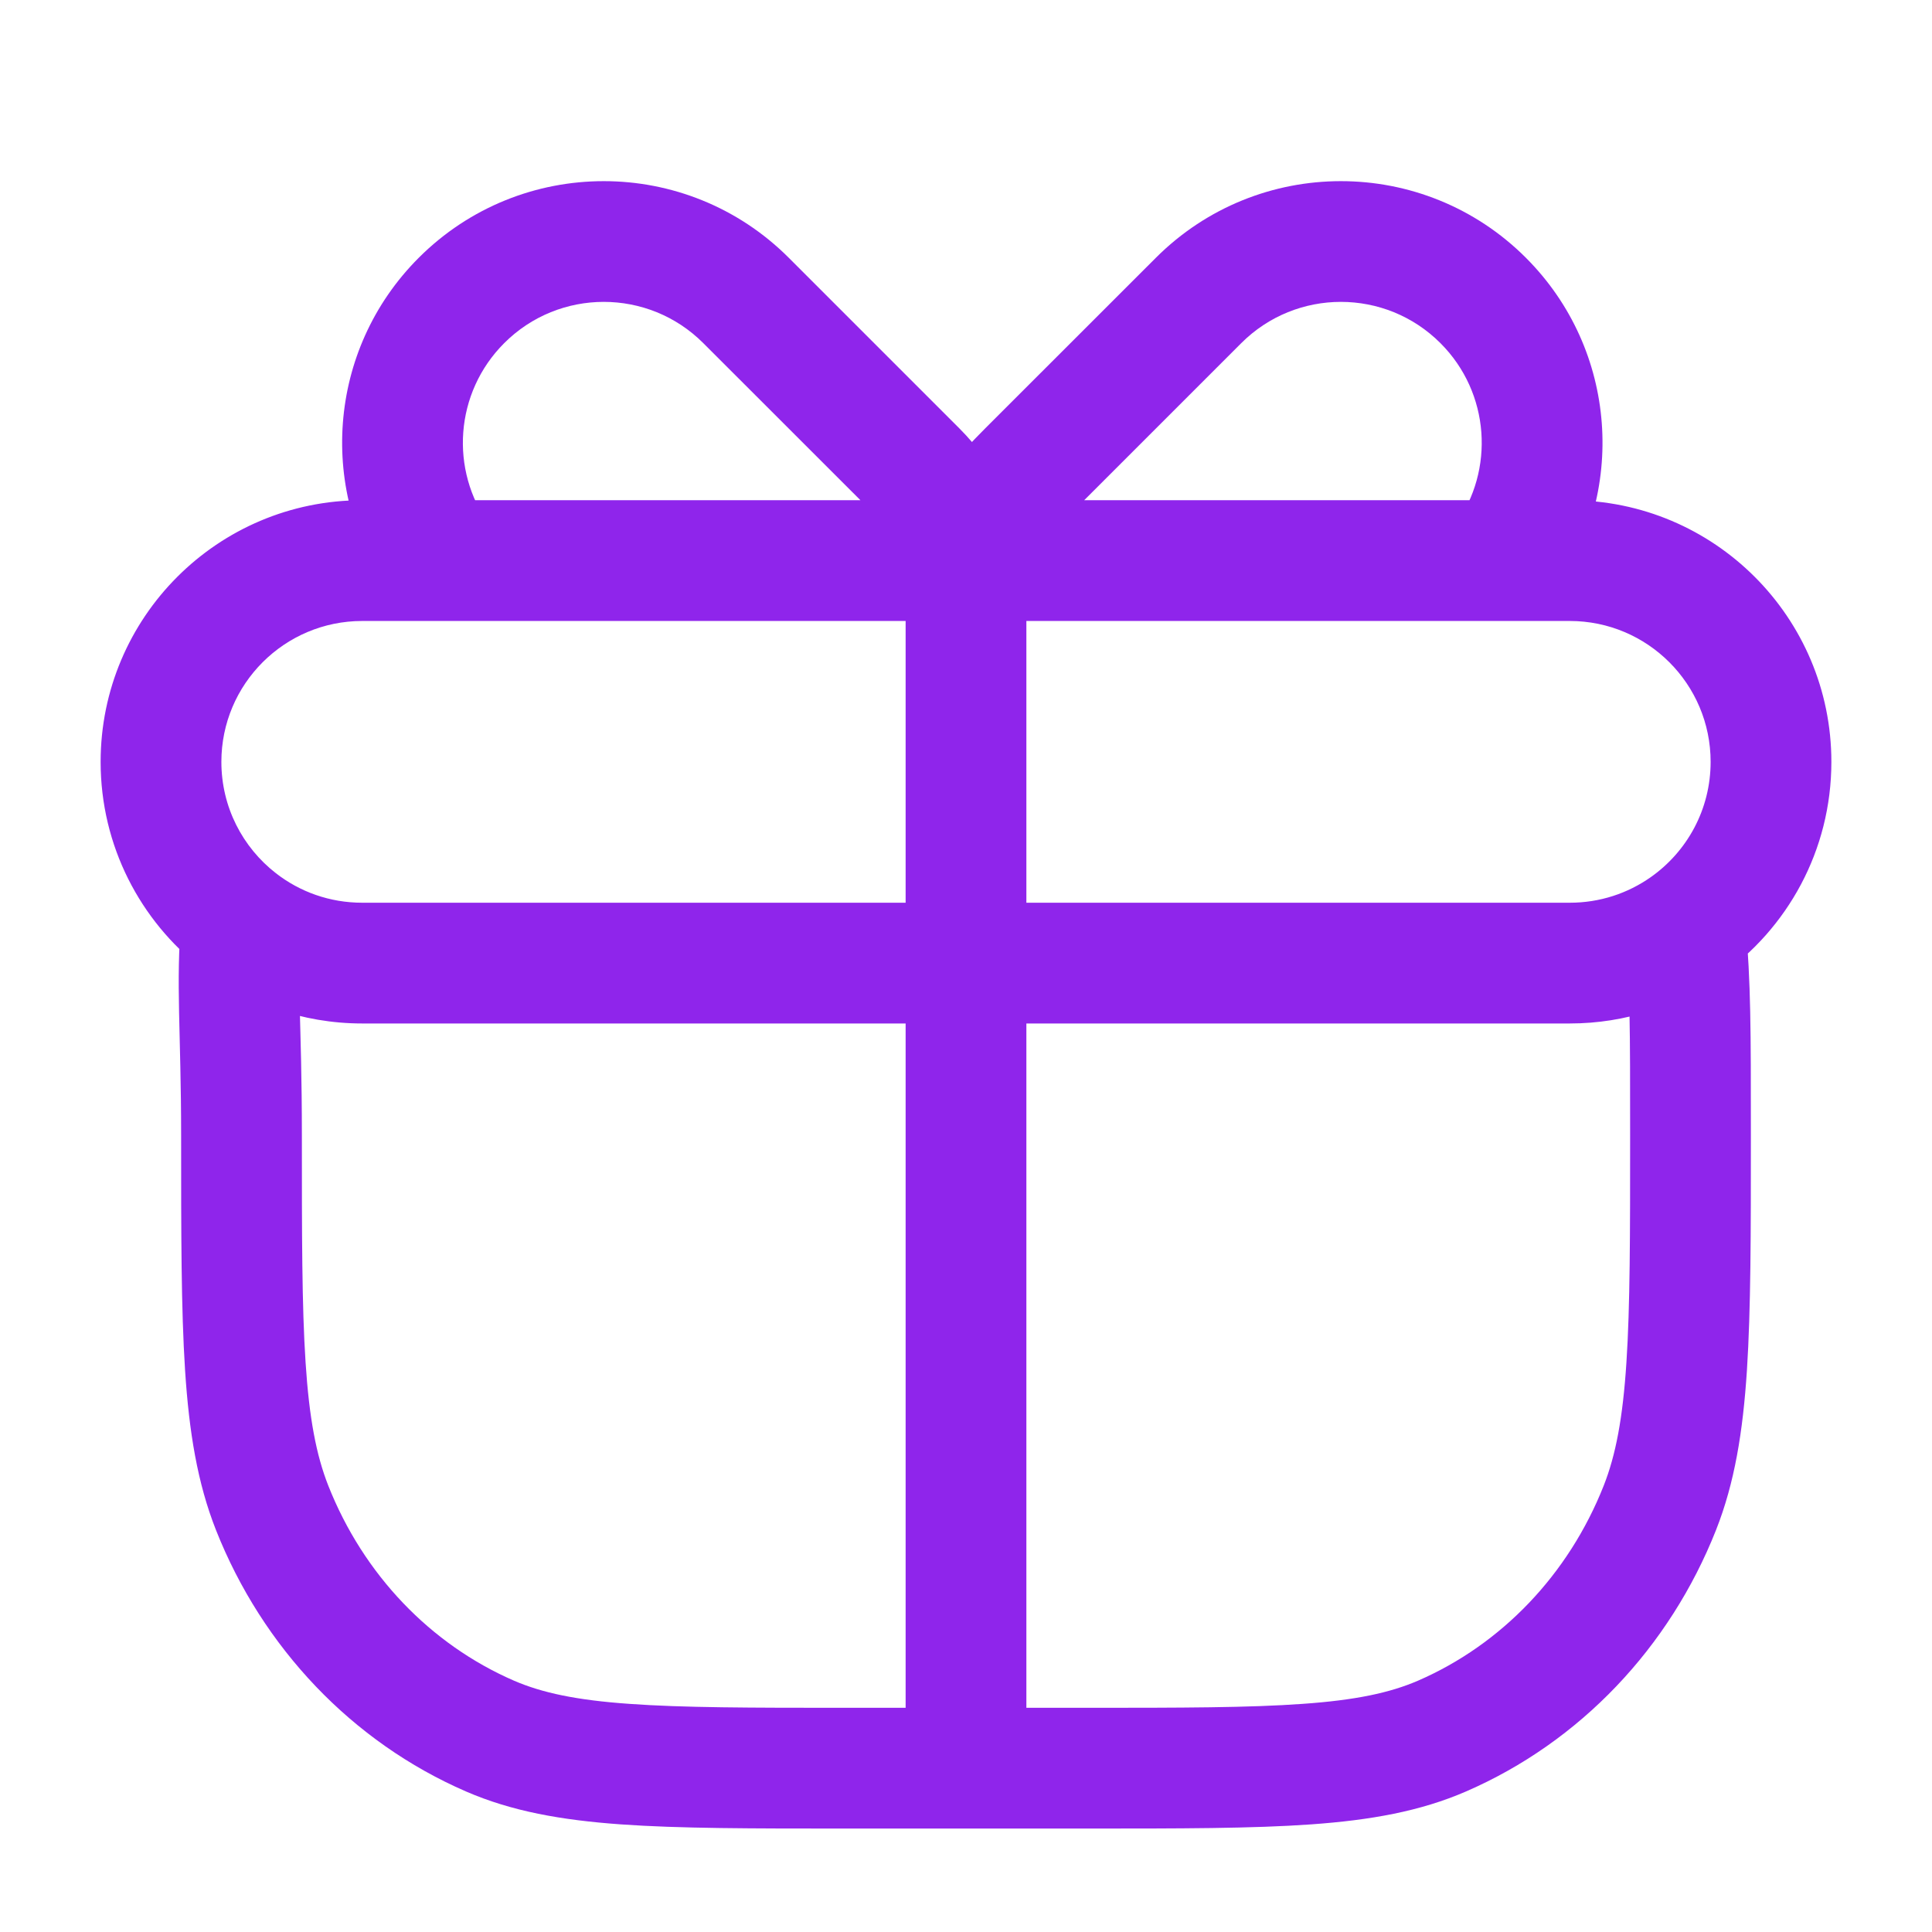<svg width="24" height="24" viewBox="0 0 24 24" fill="none" xmlns="http://www.w3.org/2000/svg">
<path d="M6.087 21.566L5.788 22.254L6.087 21.566ZM3.381 18.731L2.683 19.007L3.381 18.731ZM20.619 18.731L21.317 19.007L20.619 18.731ZM17.913 21.566L18.212 22.254L17.913 21.566ZM3 11.464L3.747 11.531L3.784 11.118L3.453 10.867L3 11.464ZM19.5 6.964V6.214H19.5L19.5 6.964ZM12.768 5.854L13.298 6.384L12.768 5.854ZM14.889 3.732L15.419 4.263L14.889 3.732ZM18.425 3.732L17.894 4.263L18.425 3.732ZM18.683 6.964L18.683 7.714L19.066 7.714L19.291 7.404L18.683 6.964ZM11.389 5.854L10.859 6.384L11.389 5.854ZM9.268 3.732L8.737 4.263L9.268 3.732ZM5.732 3.732L6.263 4.263L5.732 3.732ZM12 20.965H12.75H12ZM2.968 11.44L2.507 12.032L2.968 11.44ZM20.935 11.512L20.504 10.898L20.935 11.512ZM10.5 21.215C9.324 21.215 8.482 21.214 7.818 21.166C7.161 21.12 6.735 21.029 6.385 20.878L5.788 22.254C6.357 22.501 6.973 22.61 7.711 22.663C8.441 22.715 9.346 22.715 10.5 22.715V21.215ZM2.25 14.107C2.25 15.318 2.25 16.262 2.299 17.022C2.349 17.789 2.452 18.422 2.683 19.007L4.078 18.455C3.929 18.077 3.841 17.619 3.796 16.925C3.75 16.224 3.75 15.338 3.75 14.107H2.25ZM6.385 20.878C5.349 20.428 4.515 19.561 4.078 18.455L2.683 19.007C3.261 20.468 4.374 21.64 5.788 22.254L6.385 20.878ZM20.25 14.107C20.25 15.337 20.25 16.224 20.204 16.925C20.159 17.619 20.071 18.077 19.922 18.455L21.317 19.007C21.548 18.422 21.651 17.789 21.701 17.022C21.75 16.262 21.75 15.318 21.75 14.107H20.25ZM13.5 22.715C14.654 22.715 15.559 22.715 16.289 22.663C17.027 22.61 17.643 22.501 18.212 22.254L17.615 20.878C17.265 21.029 16.839 21.12 16.182 21.166C15.518 21.214 14.676 21.215 13.5 21.215V22.715ZM19.922 18.455C19.485 19.561 18.651 20.428 17.615 20.878L18.212 22.254C19.626 21.64 20.739 20.468 21.317 19.007L19.922 18.455ZM3.75 14.107C3.75 12.634 3.682 12.266 3.747 11.531L2.253 11.398C2.181 12.21 2.25 12.821 2.25 14.107H3.75ZM19.5 7.714C20.466 7.714 21.25 8.498 21.25 9.464H22.75C22.75 7.67 21.295 6.214 19.5 6.214V7.714ZM4.5 6.214C2.705 6.214 1.25 7.67 1.25 9.464H2.75C2.75 8.498 3.534 7.714 4.5 7.714V6.214ZM13.298 6.384L15.419 4.263L14.359 3.202L12.237 5.323L13.298 6.384ZM15.419 4.263C16.103 3.579 17.211 3.579 17.894 4.263L18.955 3.202C17.686 1.933 15.628 1.933 14.359 3.202L15.419 4.263ZM12.237 5.323C11.924 5.637 11.445 6.147 11.276 6.768L12.724 7.161C12.776 6.968 12.973 6.709 13.298 6.384L12.237 5.323ZM17.894 4.263C18.51 4.879 18.571 5.841 18.076 6.524L19.291 7.404C20.212 6.133 20.1 4.347 18.955 3.202L17.894 4.263ZM11.919 5.323L9.798 3.202L8.737 4.263L10.859 6.384L11.919 5.323ZM9.798 3.202C8.529 1.933 6.471 1.933 5.202 3.202L6.263 4.263C6.946 3.579 8.054 3.579 8.737 4.263L9.798 3.202ZM10.859 6.384C11.06 6.585 11.189 6.839 11.276 7.161L12.724 6.768C12.59 6.276 12.357 5.761 11.919 5.323L10.859 6.384ZM5.202 3.202C4.057 4.347 3.945 6.133 4.866 7.404L6.081 6.524C5.585 5.841 5.647 4.879 6.263 4.263L5.202 3.202ZM11.25 6.964L11.25 20.965H12.75L12.75 6.964H11.25ZM5.473 7.714L12 7.714L12 6.214L5.473 6.214L5.473 7.714ZM4.5 11.214C4.095 11.214 3.724 11.078 3.428 10.848L2.507 12.032C3.058 12.46 3.75 12.714 4.5 12.714V11.214ZM3.428 10.848C3.014 10.526 2.75 10.026 2.75 9.464H1.25C1.25 10.509 1.744 11.439 2.507 12.032L3.428 10.848ZM3.453 10.867L3.421 10.842L2.514 12.037L2.547 12.062L3.453 10.867ZM13.5 21.215H12V22.715H13.5V21.215ZM12 21.215H10.5V22.715H12V21.215ZM11.25 20.965L11.25 21.965H12.75L12.75 20.965H11.25ZM19.5 11.214H12V12.714H19.5V11.214ZM12 11.214H4.5V12.714H12V11.214ZM21.25 9.464C21.25 10.056 20.957 10.58 20.504 10.898L21.366 12.125C22.202 11.539 22.75 10.566 22.75 9.464H21.25ZM20.504 10.898C20.22 11.097 19.875 11.214 19.5 11.214V12.714C20.193 12.714 20.838 12.496 21.366 12.125L20.504 10.898ZM21.75 14.107C21.75 12.762 21.75 12.232 21.683 11.447L20.188 11.576C20.25 12.285 20.25 12.749 20.25 14.107H21.75ZM12 7.714L18.425 7.714L18.425 6.214L12 6.214L12 7.714ZM18.425 7.714L18.683 7.714L18.683 6.214L18.425 6.214L18.425 7.714ZM18.425 7.714L19.5 7.714L19.5 6.214L18.425 6.214L18.425 7.714ZM5.473 6.214H4.5V7.714H5.473V6.214ZM4.5 7.714L8.25 7.714L8.25 6.214L4.5 6.214L4.5 7.714ZM8.25 7.714L12 7.714L12 6.214L8.25 6.214L8.25 7.714ZM5.473 7.714L8.25 7.714L8.25 6.214L5.473 6.214L5.473 7.714ZM12 7.714L18.683 7.714L18.683 6.214L12 6.214L12 7.714Z" fill="#8F25EB"/>
</svg>
